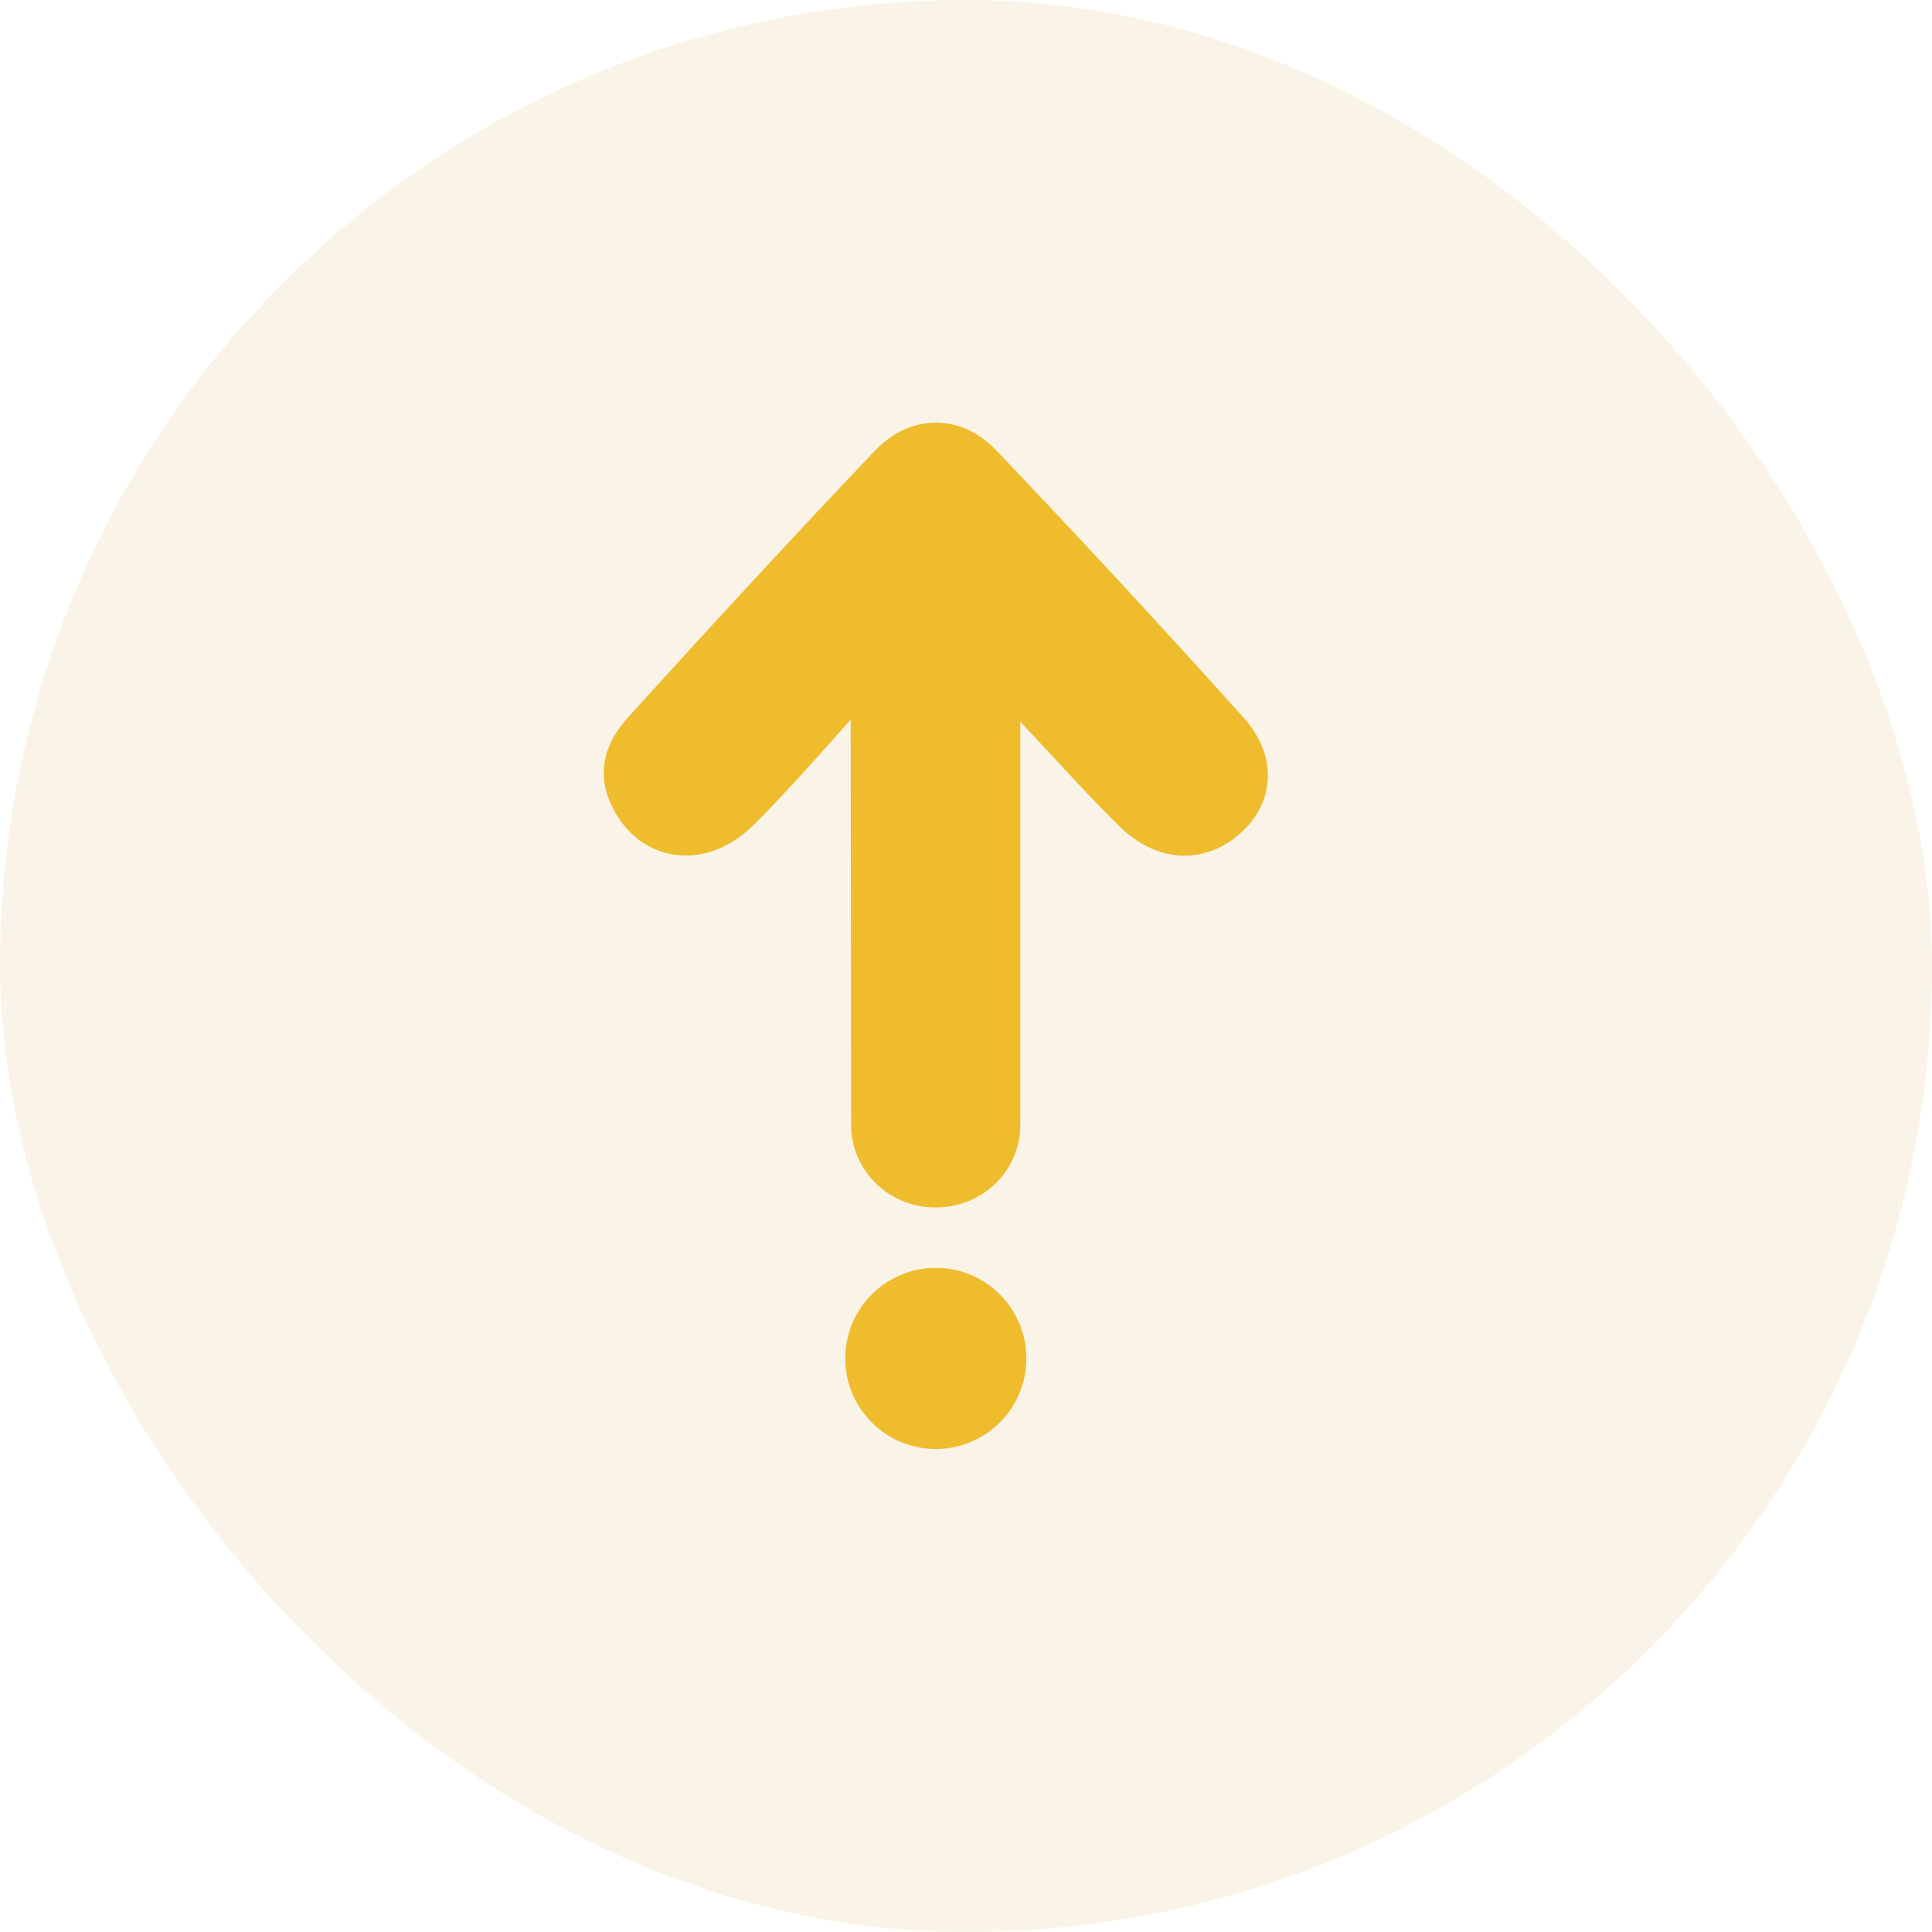 <svg width="32" height="32" viewBox="0 0 32 32" fill="none" xmlns="http://www.w3.org/2000/svg">
    <rect width="32" height="32" rx="16" fill="#C9A236" fill-opacity="0.12" />
    <path
        d="M20.594 11.881C19.25 10.387 17.885 8.912 16.499 7.456C15.916 6.846 15.08 6.849 14.495 7.461C13.111 8.917 11.748 10.397 10.399 11.885C10.033 12.29 9.868 12.779 10.123 13.329C10.564 14.28 11.658 14.461 12.461 13.684C12.986 13.178 14.09 11.92 14.09 11.92C14.09 11.92 14.096 16.279 14.098 18.64C14.098 18.819 14.135 18.996 14.205 19.162C14.276 19.327 14.379 19.477 14.509 19.603C14.64 19.73 14.794 19.83 14.965 19.898C15.135 19.966 15.317 20.001 15.501 20C15.684 20 15.866 19.965 16.036 19.897C16.206 19.828 16.36 19.728 16.49 19.602C16.62 19.475 16.723 19.325 16.793 19.16C16.863 18.995 16.899 18.818 16.899 18.64V11.954C17.538 12.631 18.021 13.177 18.543 13.688C19.15 14.284 19.915 14.326 20.503 13.838C21.111 13.333 21.184 12.537 20.594 11.881Z"
        fill="#EFBC2E" />
    <circle cx="15.5" cy="22.5" r="1.5" fill="#EFBC2E" />
</svg>
    